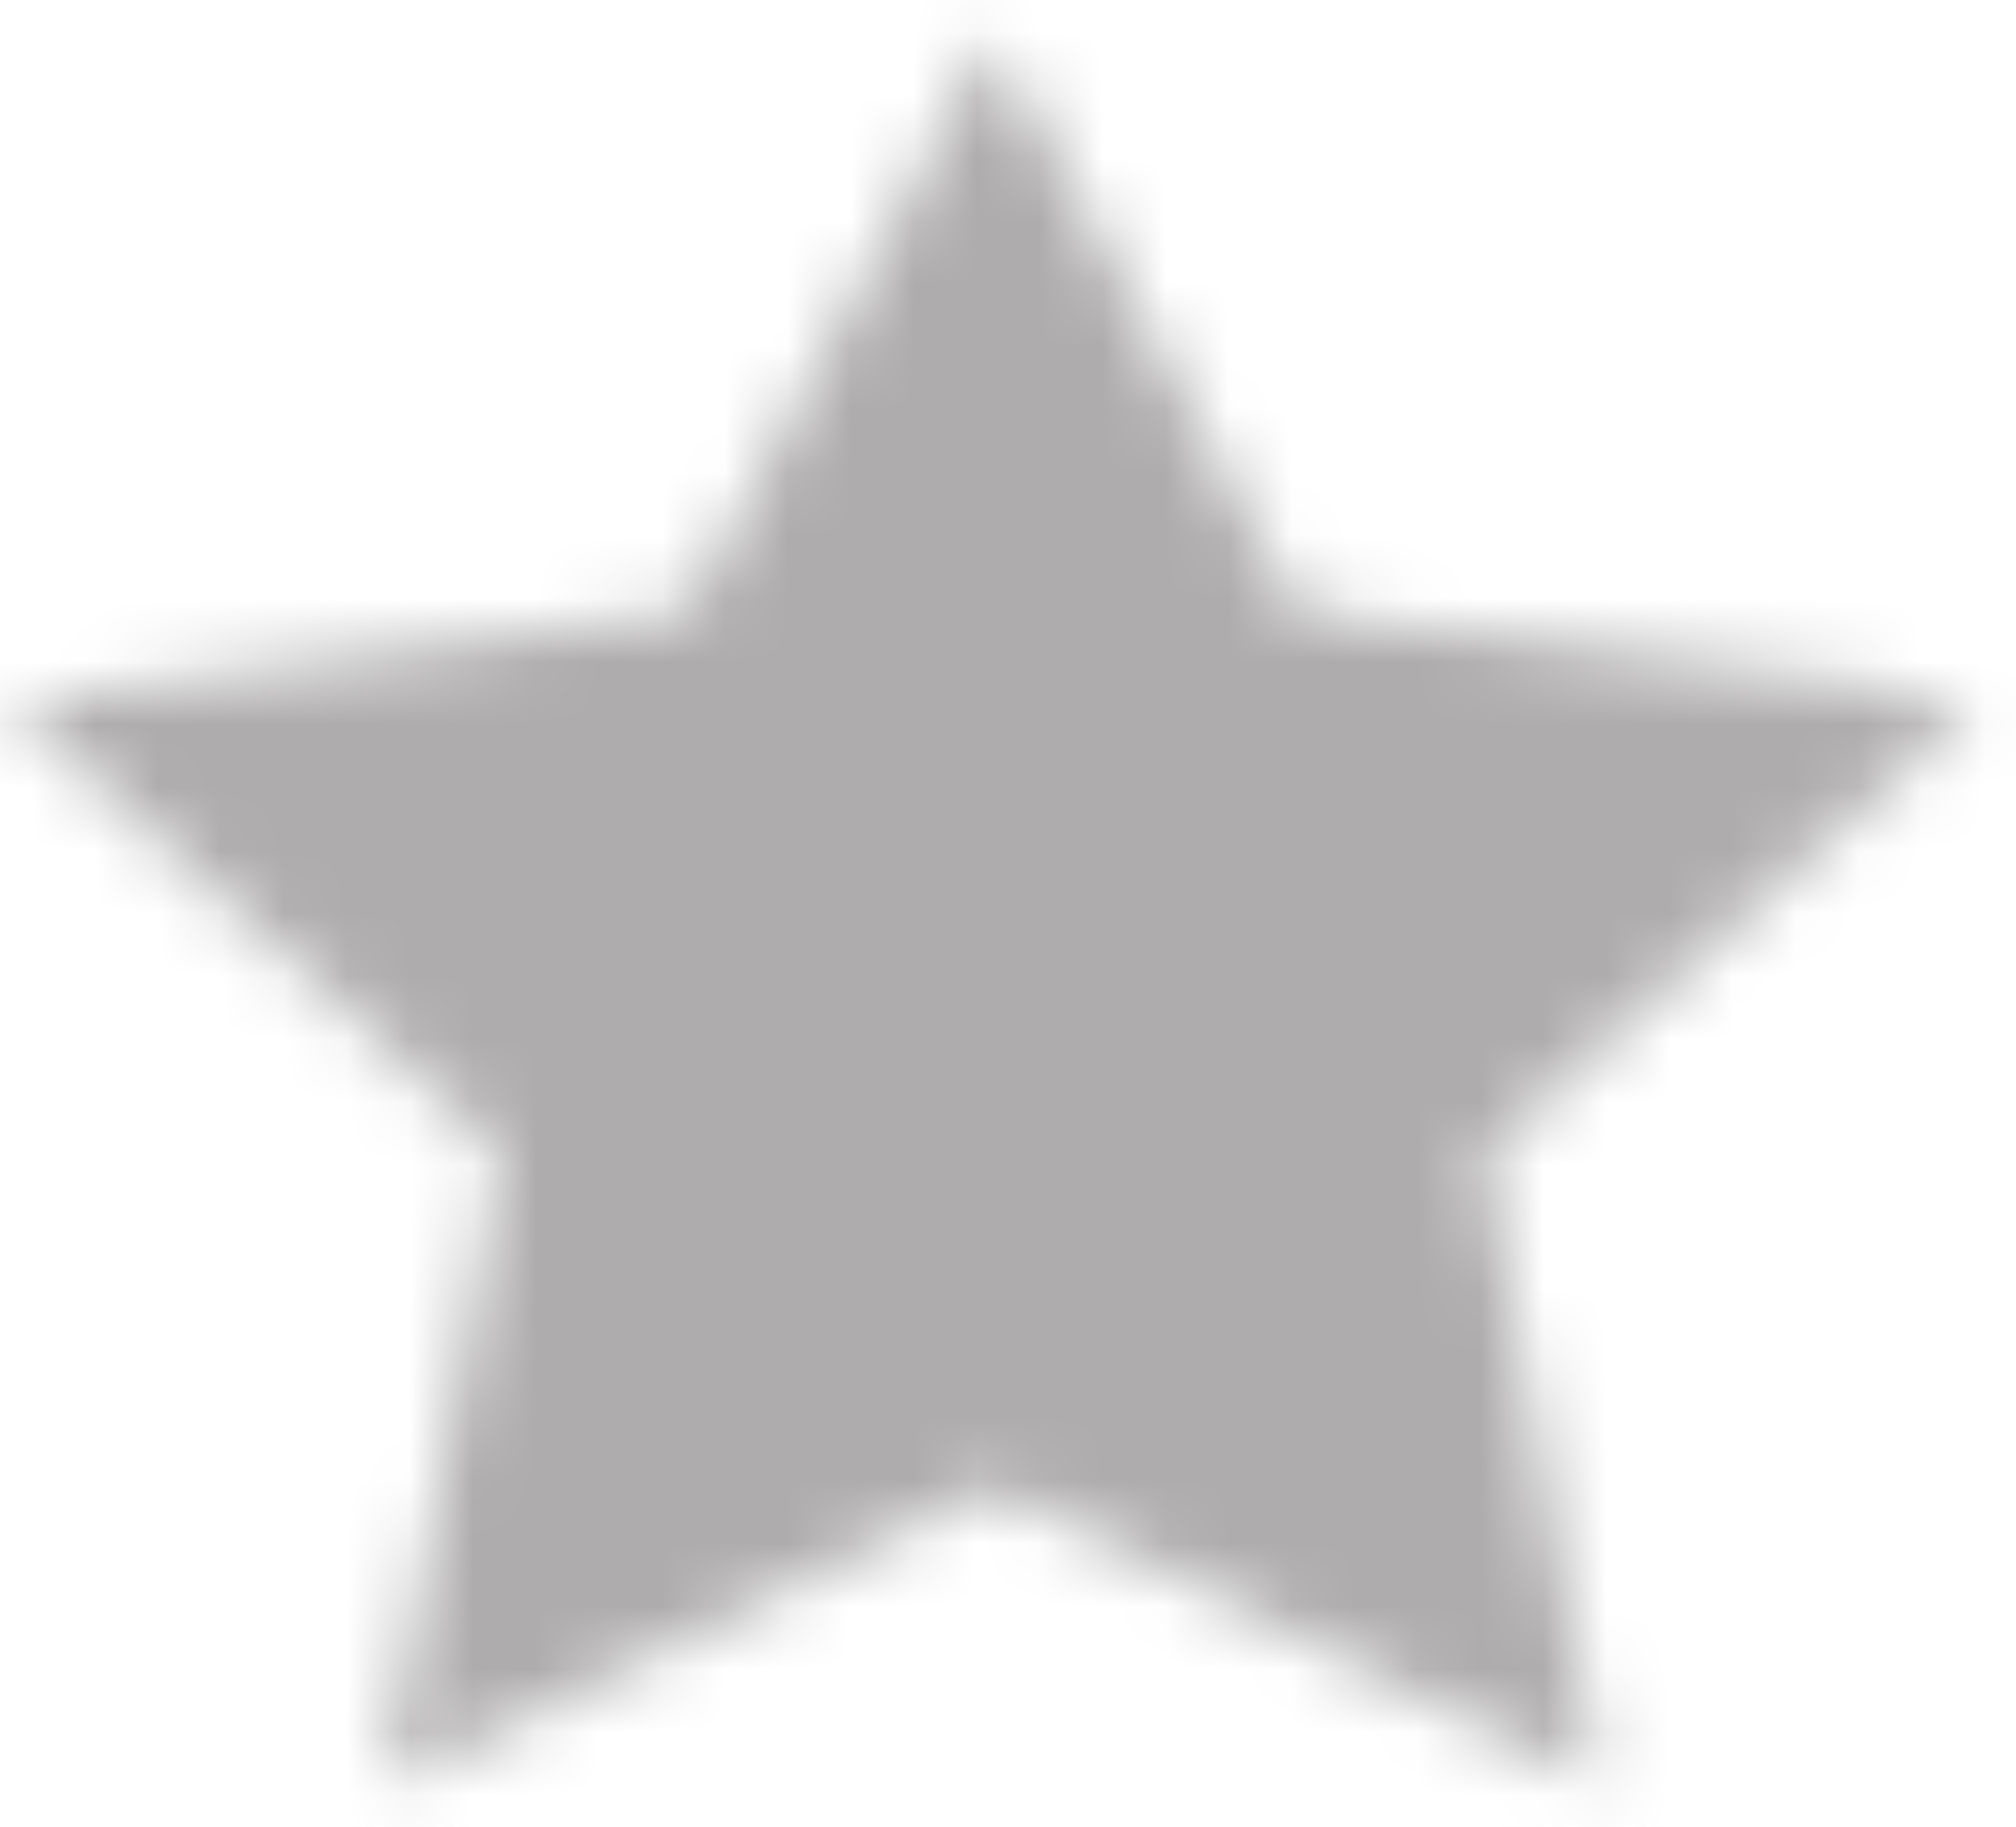 <svg xmlns="http://www.w3.org/2000/svg" xmlns:xlink="http://www.w3.org/1999/xlink" width="32" height="29" viewBox="0 0 32 29">
    <defs>
        <path id="a" d="M10.93 9.712L.155 11.18l7.795 7.113-1.838 10.048 9.64-4.744 9.636 4.744-1.84-10.048 7.798-7.113L20.57 9.712 15.752.575z"/>
    </defs>
    <g fill="none" fill-rule="evenodd">
        <mask id="b" fill="#fff">
            <use xlink:href="#a"/>
        </mask>
        <path fill="#aeacac" d="M-5.87 34.338h43.243V-5.424H-5.871z" mask="url(#b)"/>
    </g>
</svg>
